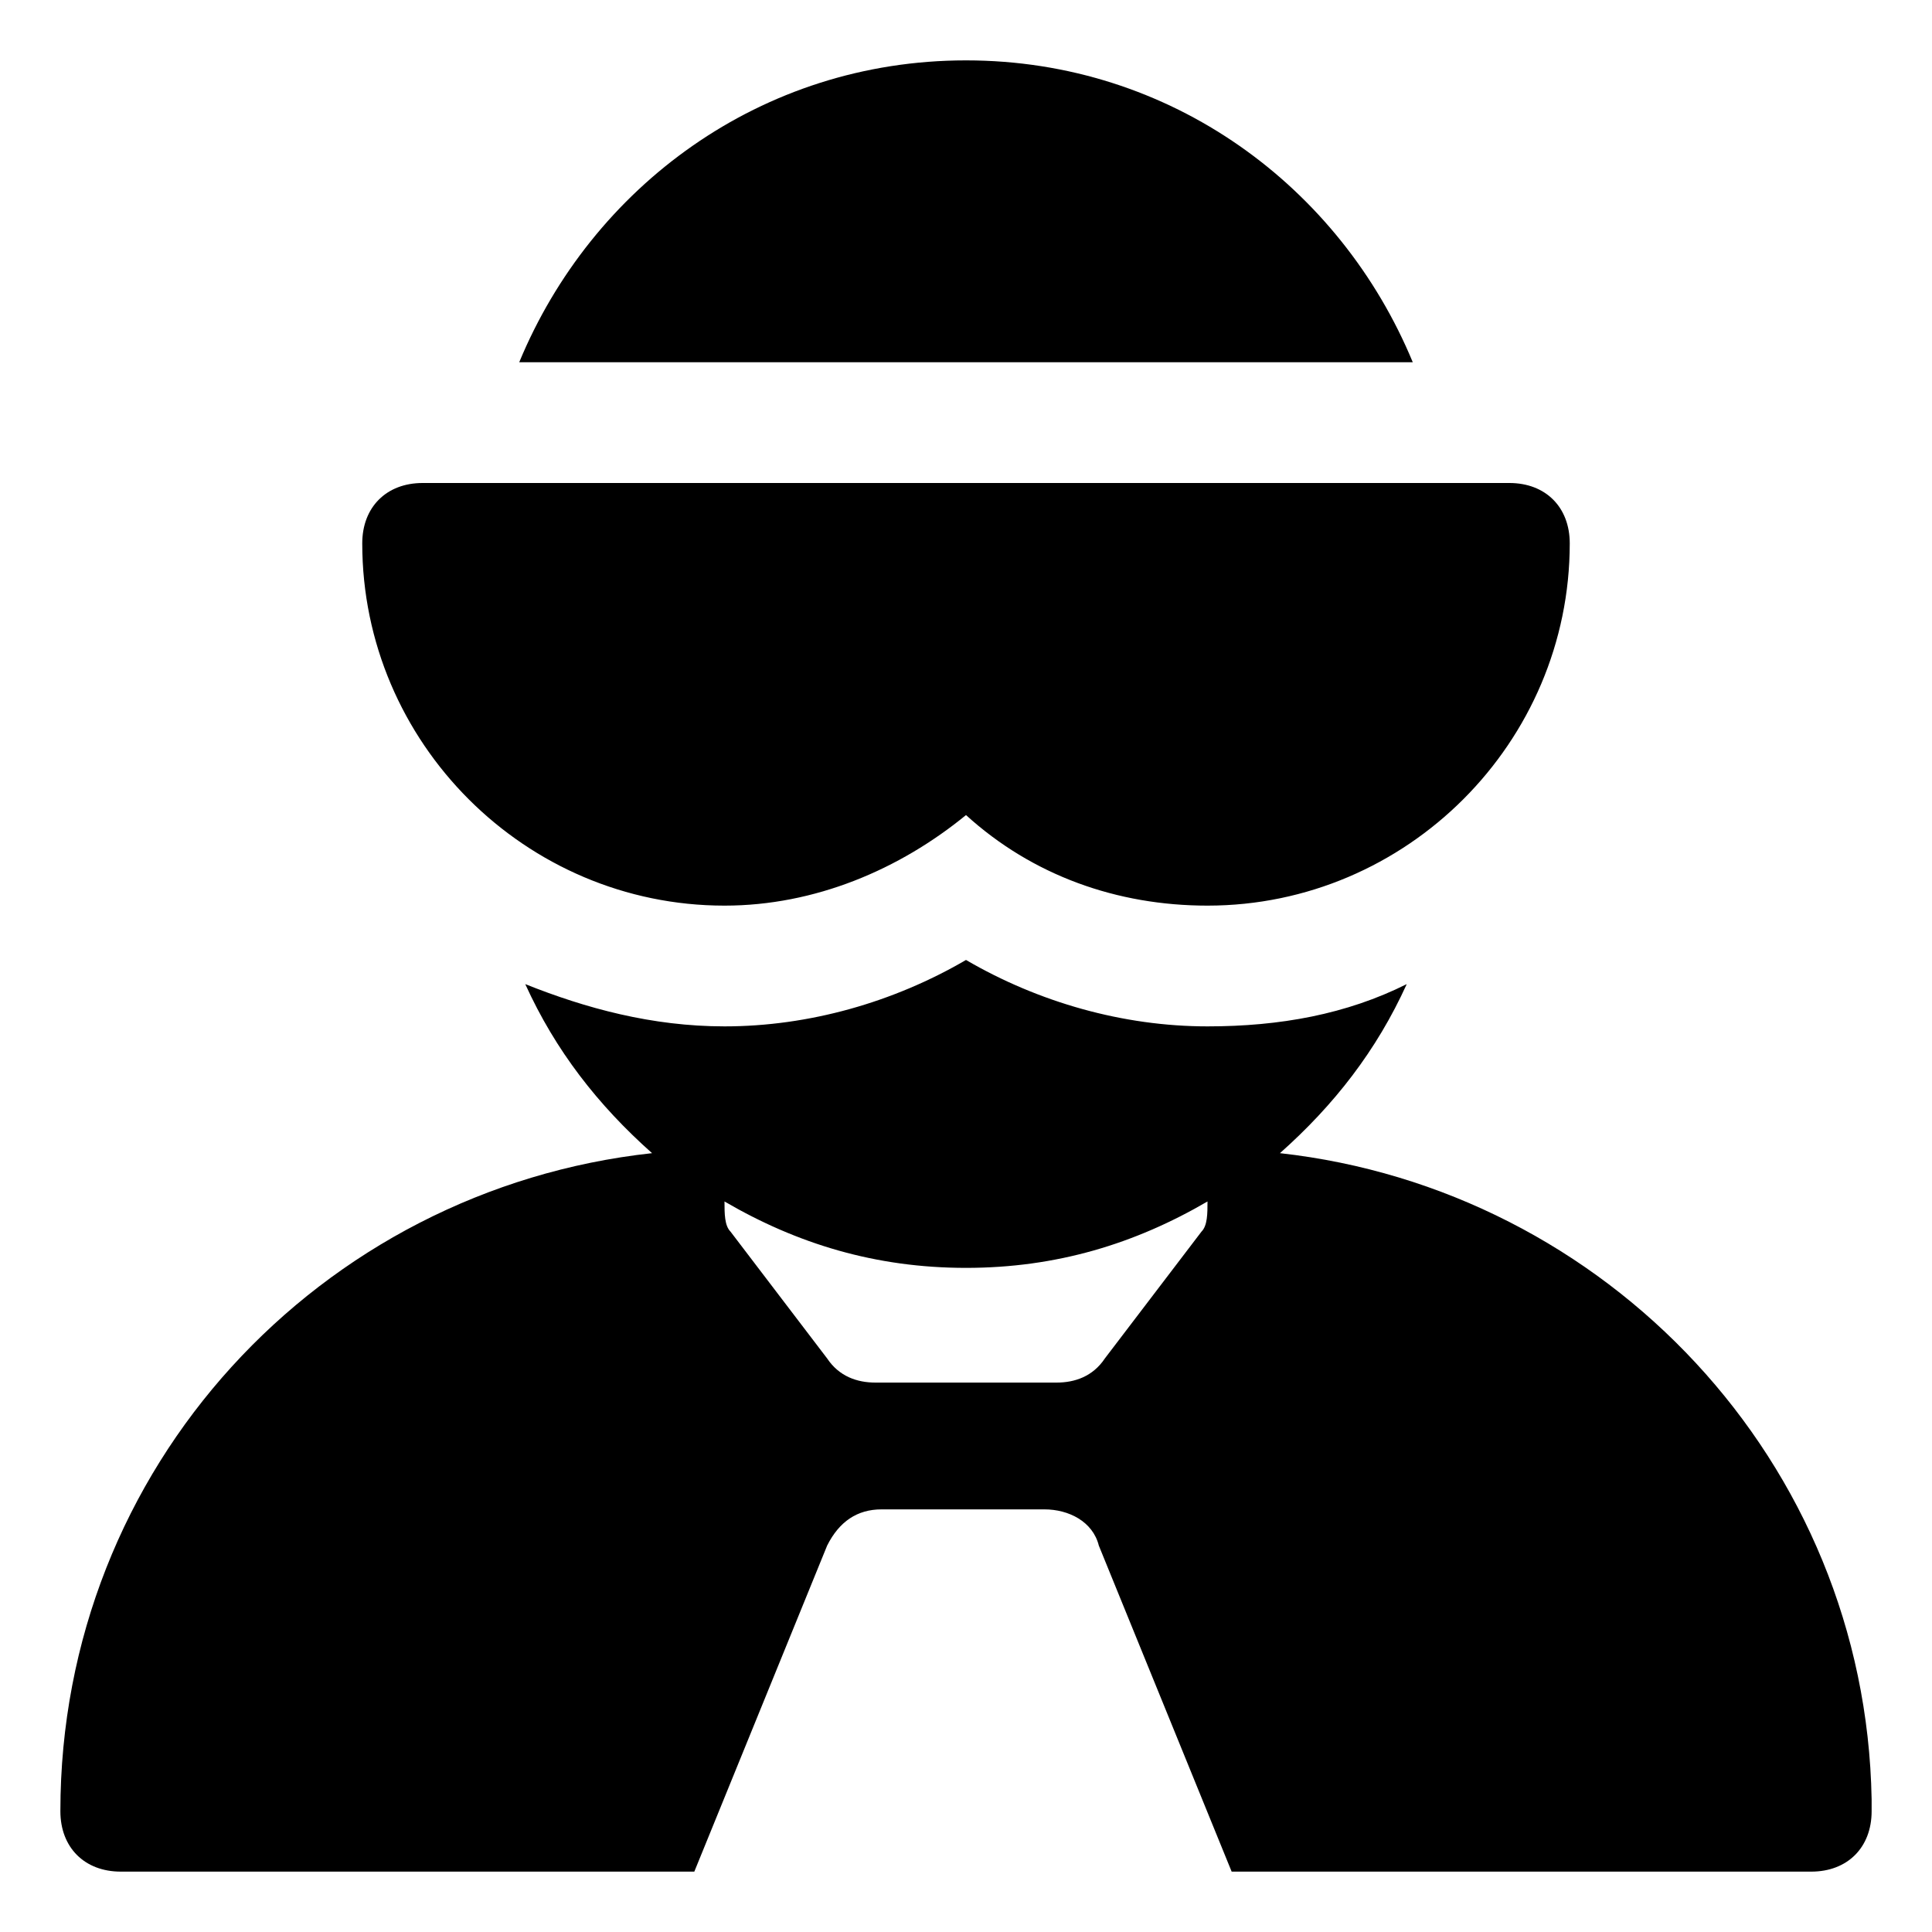 <?xml version="1.0" encoding="utf-8"?>
<!-- Generator: Adobe Illustrator 18.1.1, SVG Export Plug-In . SVG Version: 6.00 Build 0)  -->
<!DOCTYPE svg PUBLIC "-//W3C//DTD SVG 1.1//EN" "http://www.w3.org/Graphics/SVG/1.1/DTD/svg11.dtd">
<svg version="1.1" id="Layer_1" xmlns="http://www.w3.org/2000/svg" xmlns:xlink="http://www.w3.org/1999/xlink" x="0px" y="0px"
	 width="32px" height="32px" viewBox="0 0 32 32" enable-background="new 0 0 32 32" xml:space="preserve">
<path d="M21.2,19.1c0.9-0.8,1.6-1.7,2.1-2.8c-1,0.5-2.1,0.7-3.3,0.7c-1.4,0-2.8-0.4-4-1.1c-1.2,0.7-2.6,1.1-4,1.1
	c-1.2,0-2.3-0.3-3.3-0.7c0.5,1.1,1.2,2,2.1,2.8C5.3,19.7,1,24.3,1,30c0,0.6,0.4,1,1,1h9.5l2.2-5.4c0.2-0.4,0.5-0.6,0.9-0.6h2.7
	c0.4,0,0.8,0.2,0.9,0.6l2.2,5.4H30c0,0,0,0,0,0c0.6,0,1-0.4,1-1c0-0.1,0-0.1,0-0.2C30.9,24.2,26.6,19.7,21.2,19.1z M19.9,20.4
	l-1.6,2.1c-0.2,0.3-0.5,0.4-0.8,0.4h-3c-0.3,0-0.6-0.1-0.8-0.4l-1.6-2.1C12,20.3,12,20.1,12,19.9c1.2,0.7,2.5,1.1,4,1.1
	s2.8-0.4,4-1.1C20,20.1,20,20.3,19.9,20.4z"/>
<path d="M16,1c-3.4,0-6.2,2.1-7.4,5h14.8C22.2,3.1,19.4,1,16,1z"/>
<path d="M6,9c0,3.3,2.7,6,6,6c1.5,0,2.9-0.6,4-1.5c1.1,1,2.5,1.5,4,1.5c3.3,0,6-2.7,6-6c0-0.6-0.4-1-1-1H7C6.4,8,6,8.4,6,9z"/>
</svg>

